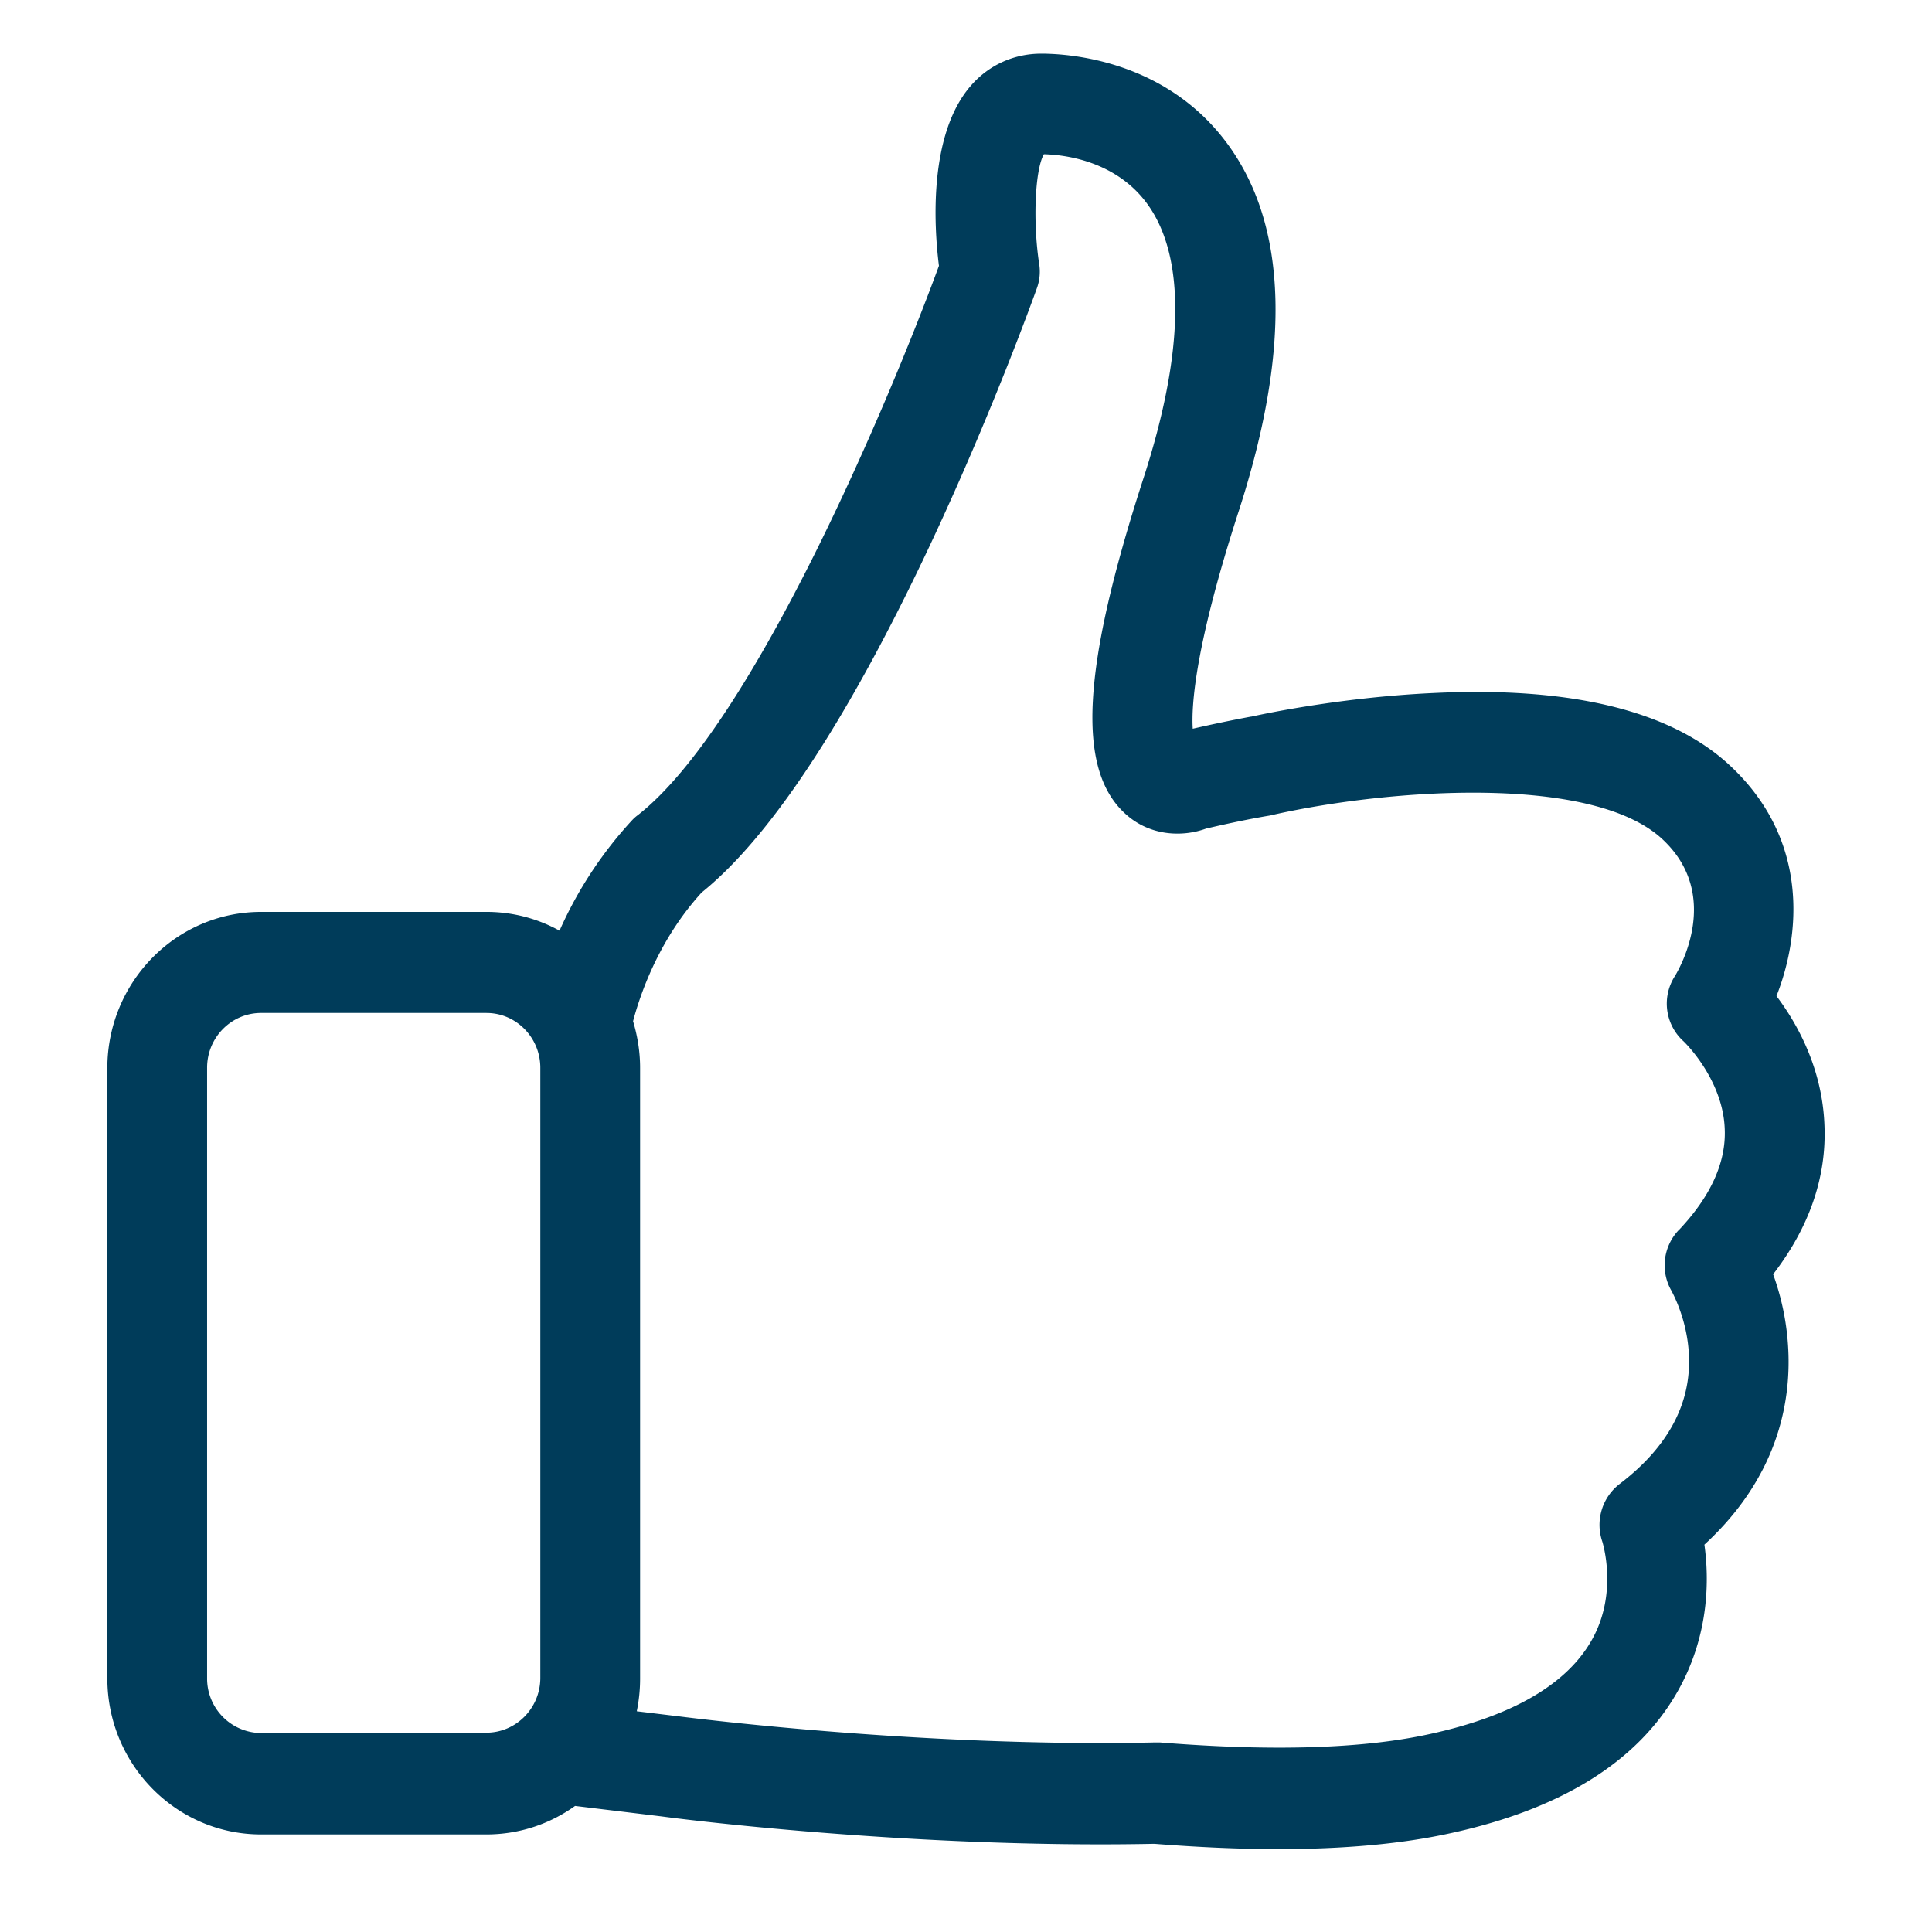 <svg xmlns="http://www.w3.org/2000/svg" width="36" height="36" viewBox="0 0 36 36">
    <path fill="#003C5A" fill-rule="nonzero" d="M33.04 23.744c.674-.875.998-1.812.956-2.778-.04-1.063-.509-1.896-.894-2.406.447-1.134.62-2.918-.875-4.303-1.094-1.014-2.953-1.469-5.527-1.343-1.81.084-3.325.427-3.387.44h-.007c-.344.064-.71.14-1.081.225-.028-.448.048-1.56.86-4.065.964-2.98.91-5.26-.179-6.786C21.764 1.126 19.94 1 19.403 1c-.517 0-.992.217-1.329.616-.764.902-.675 2.567-.578 3.337-.909 2.476-3.456 8.549-5.61 10.235a.74.74 0 0 0-.11.098 7.526 7.526 0 0 0-1.35 2.056 2.805 2.805 0 0 0-1.363-.35h-4.2C3.28 16.993 2 18.302 2 19.904v11.368c0 1.61 1.287 2.91 2.864 2.91h4.199c.613 0 1.184-.195 1.652-.531l1.618.196c.248.035 4.653.602 9.176.51.82.064 1.59.099 2.306.099 1.232 0 2.306-.098 3.201-.294 2.107-.455 3.545-1.364 4.275-2.7.558-1.022.558-2.037.468-2.68 1.37-1.26 1.611-2.652 1.563-3.631a4.792 4.792 0 0 0-.282-1.406zM4.864 32.293a1.015 1.015 0 0 1-1.005-1.022V19.896c0-.567.454-1.021 1.005-1.021h4.199c.558 0 1.005.461 1.005 1.021v11.368c0 .567-.454 1.022-1.005 1.022h-4.2v.007zm26.413-9.368a.952.952 0 0 0-.124 1.14c0 .008.283.497.317 1.169.048.916-.385 1.728-1.294 2.42a.962.962 0 0 0-.317 1.078c0 .007.296.93-.186 1.805-.46.84-1.487 1.441-3.042 1.777-1.246.273-2.94.322-5.019.154h-.096c-4.426.098-8.901-.49-8.95-.497h-.006l-.695-.084a3.01 3.01 0 0 0 .062-.616V19.896c0-.3-.049-.595-.131-.867.124-.47.468-1.512 1.28-2.4 3.091-2.49 6.113-10.893 6.244-11.257a.9.9 0 0 0 .041-.468c-.117-.784-.075-1.742.09-2.03.365.008 1.349.113 1.941.945.702.987.675 2.75-.083 5.086-1.156 3.561-1.252 5.436-.337 6.262.454.413 1.06.434 1.5.273.42-.098.82-.182 1.199-.245l.09-.021c2.112-.469 5.899-.756 7.213.461 1.116 1.036.324 2.407.235 2.554a.946.946 0 0 0 .165 1.217c.007.007.73.7.764 1.63.027.623-.262 1.26-.86 1.89z"/>
</svg>
